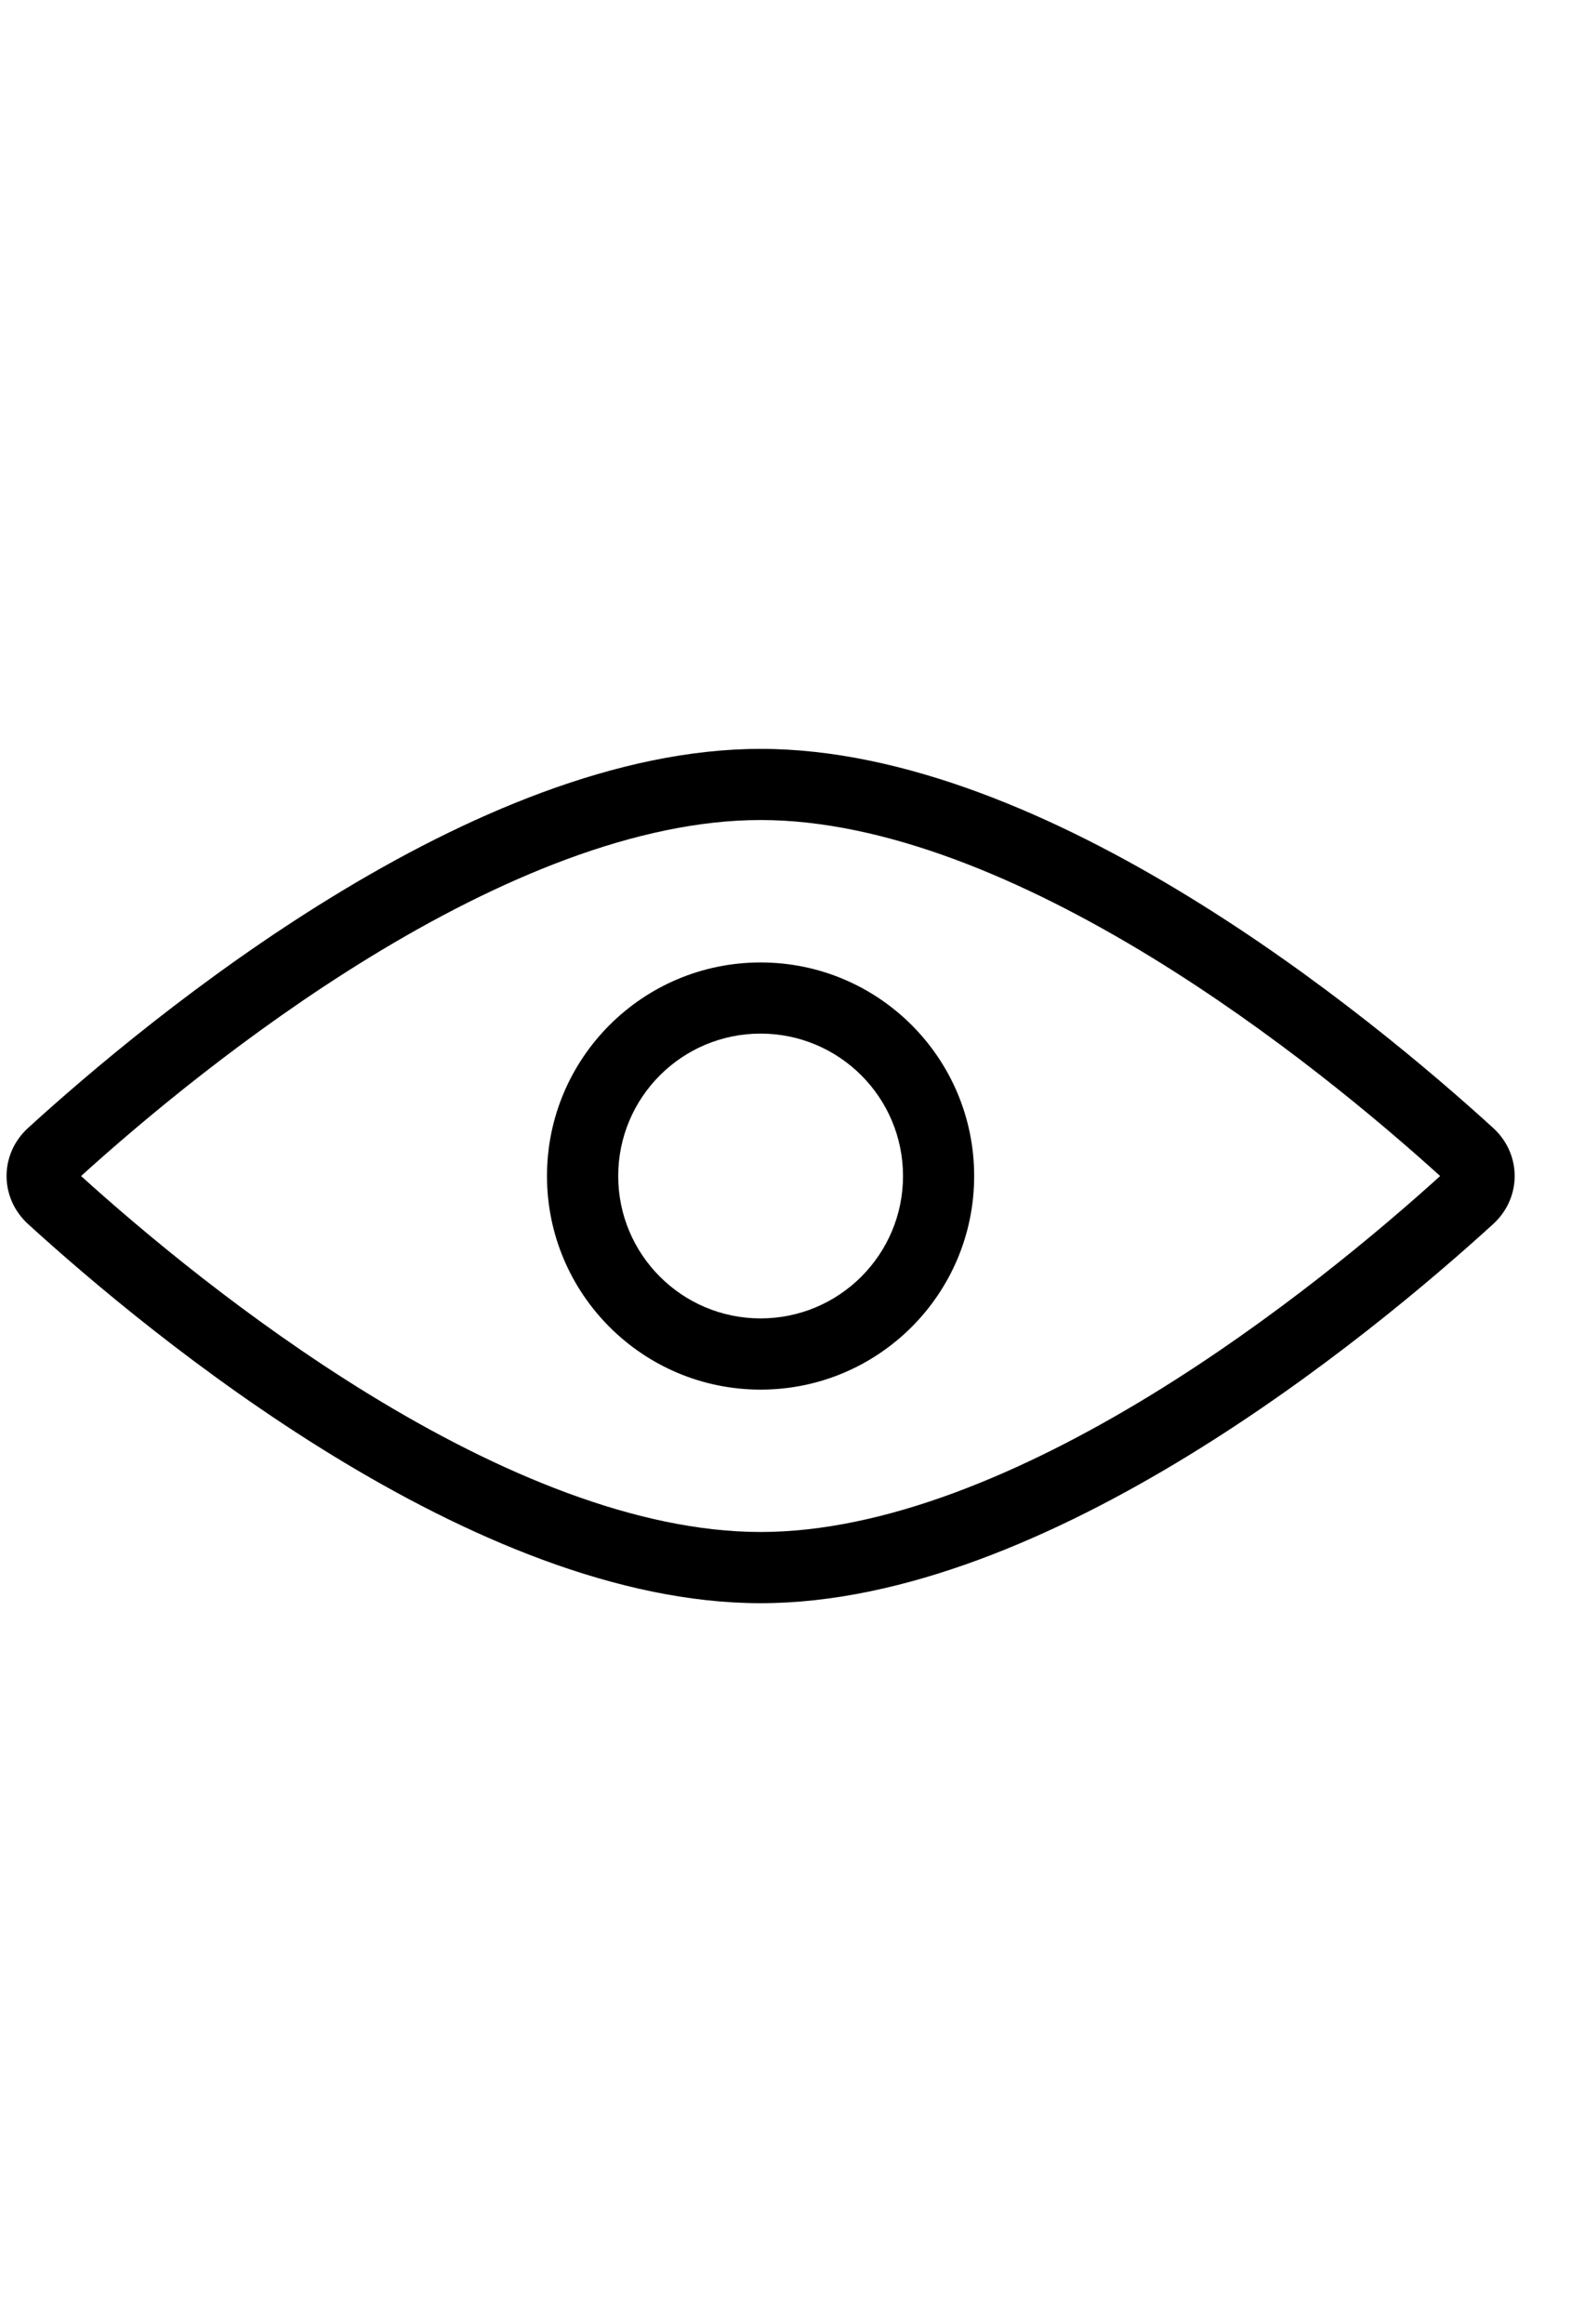 <svg width="23" height="34" viewBox="0 0 23 14" xmlns="http://www.w3.org/2000/svg">
<path fill-rule="evenodd" clip-rule="evenodd" d="M21.071 7.207C20.187 6.406 18.647 5.109 16.845 4.005C14.966 2.855 12.936 1.998 11.128 1.998C9.32 1.998 7.29 2.855 5.412 4.005C3.61 5.109 2.07 6.406 1.186 7.207C2.07 8.007 3.61 9.304 5.412 10.408C7.29 11.558 9.32 12.415 11.128 12.415C12.936 12.415 14.966 11.558 16.845 10.408C18.647 9.304 20.187 8.007 21.071 7.207ZM21.846 7.91C22.266 7.527 22.266 6.886 21.846 6.503C20.054 4.869 15.325 0.957 11.128 0.957C6.932 0.957 2.203 4.869 0.411 6.503C-0.009 6.886 -0.009 7.527 0.411 7.91C2.203 9.544 6.932 13.457 11.128 13.457C15.325 13.457 20.054 9.544 21.846 7.91Z" fill="black"/>
<path fill-rule="evenodd" clip-rule="evenodd" d="M11.128 9.29C12.279 9.29 13.212 8.357 13.212 7.207C13.212 6.056 12.279 5.123 11.128 5.123C9.978 5.123 9.045 6.056 9.045 7.207C9.045 8.357 9.978 9.29 11.128 9.29ZM11.128 10.332C12.854 10.332 14.253 8.932 14.253 7.207C14.253 5.481 12.854 4.082 11.128 4.082C9.403 4.082 8.003 5.481 8.003 7.207C8.003 8.932 9.403 10.332 11.128 10.332Z" fill="black"/>
</svg>
